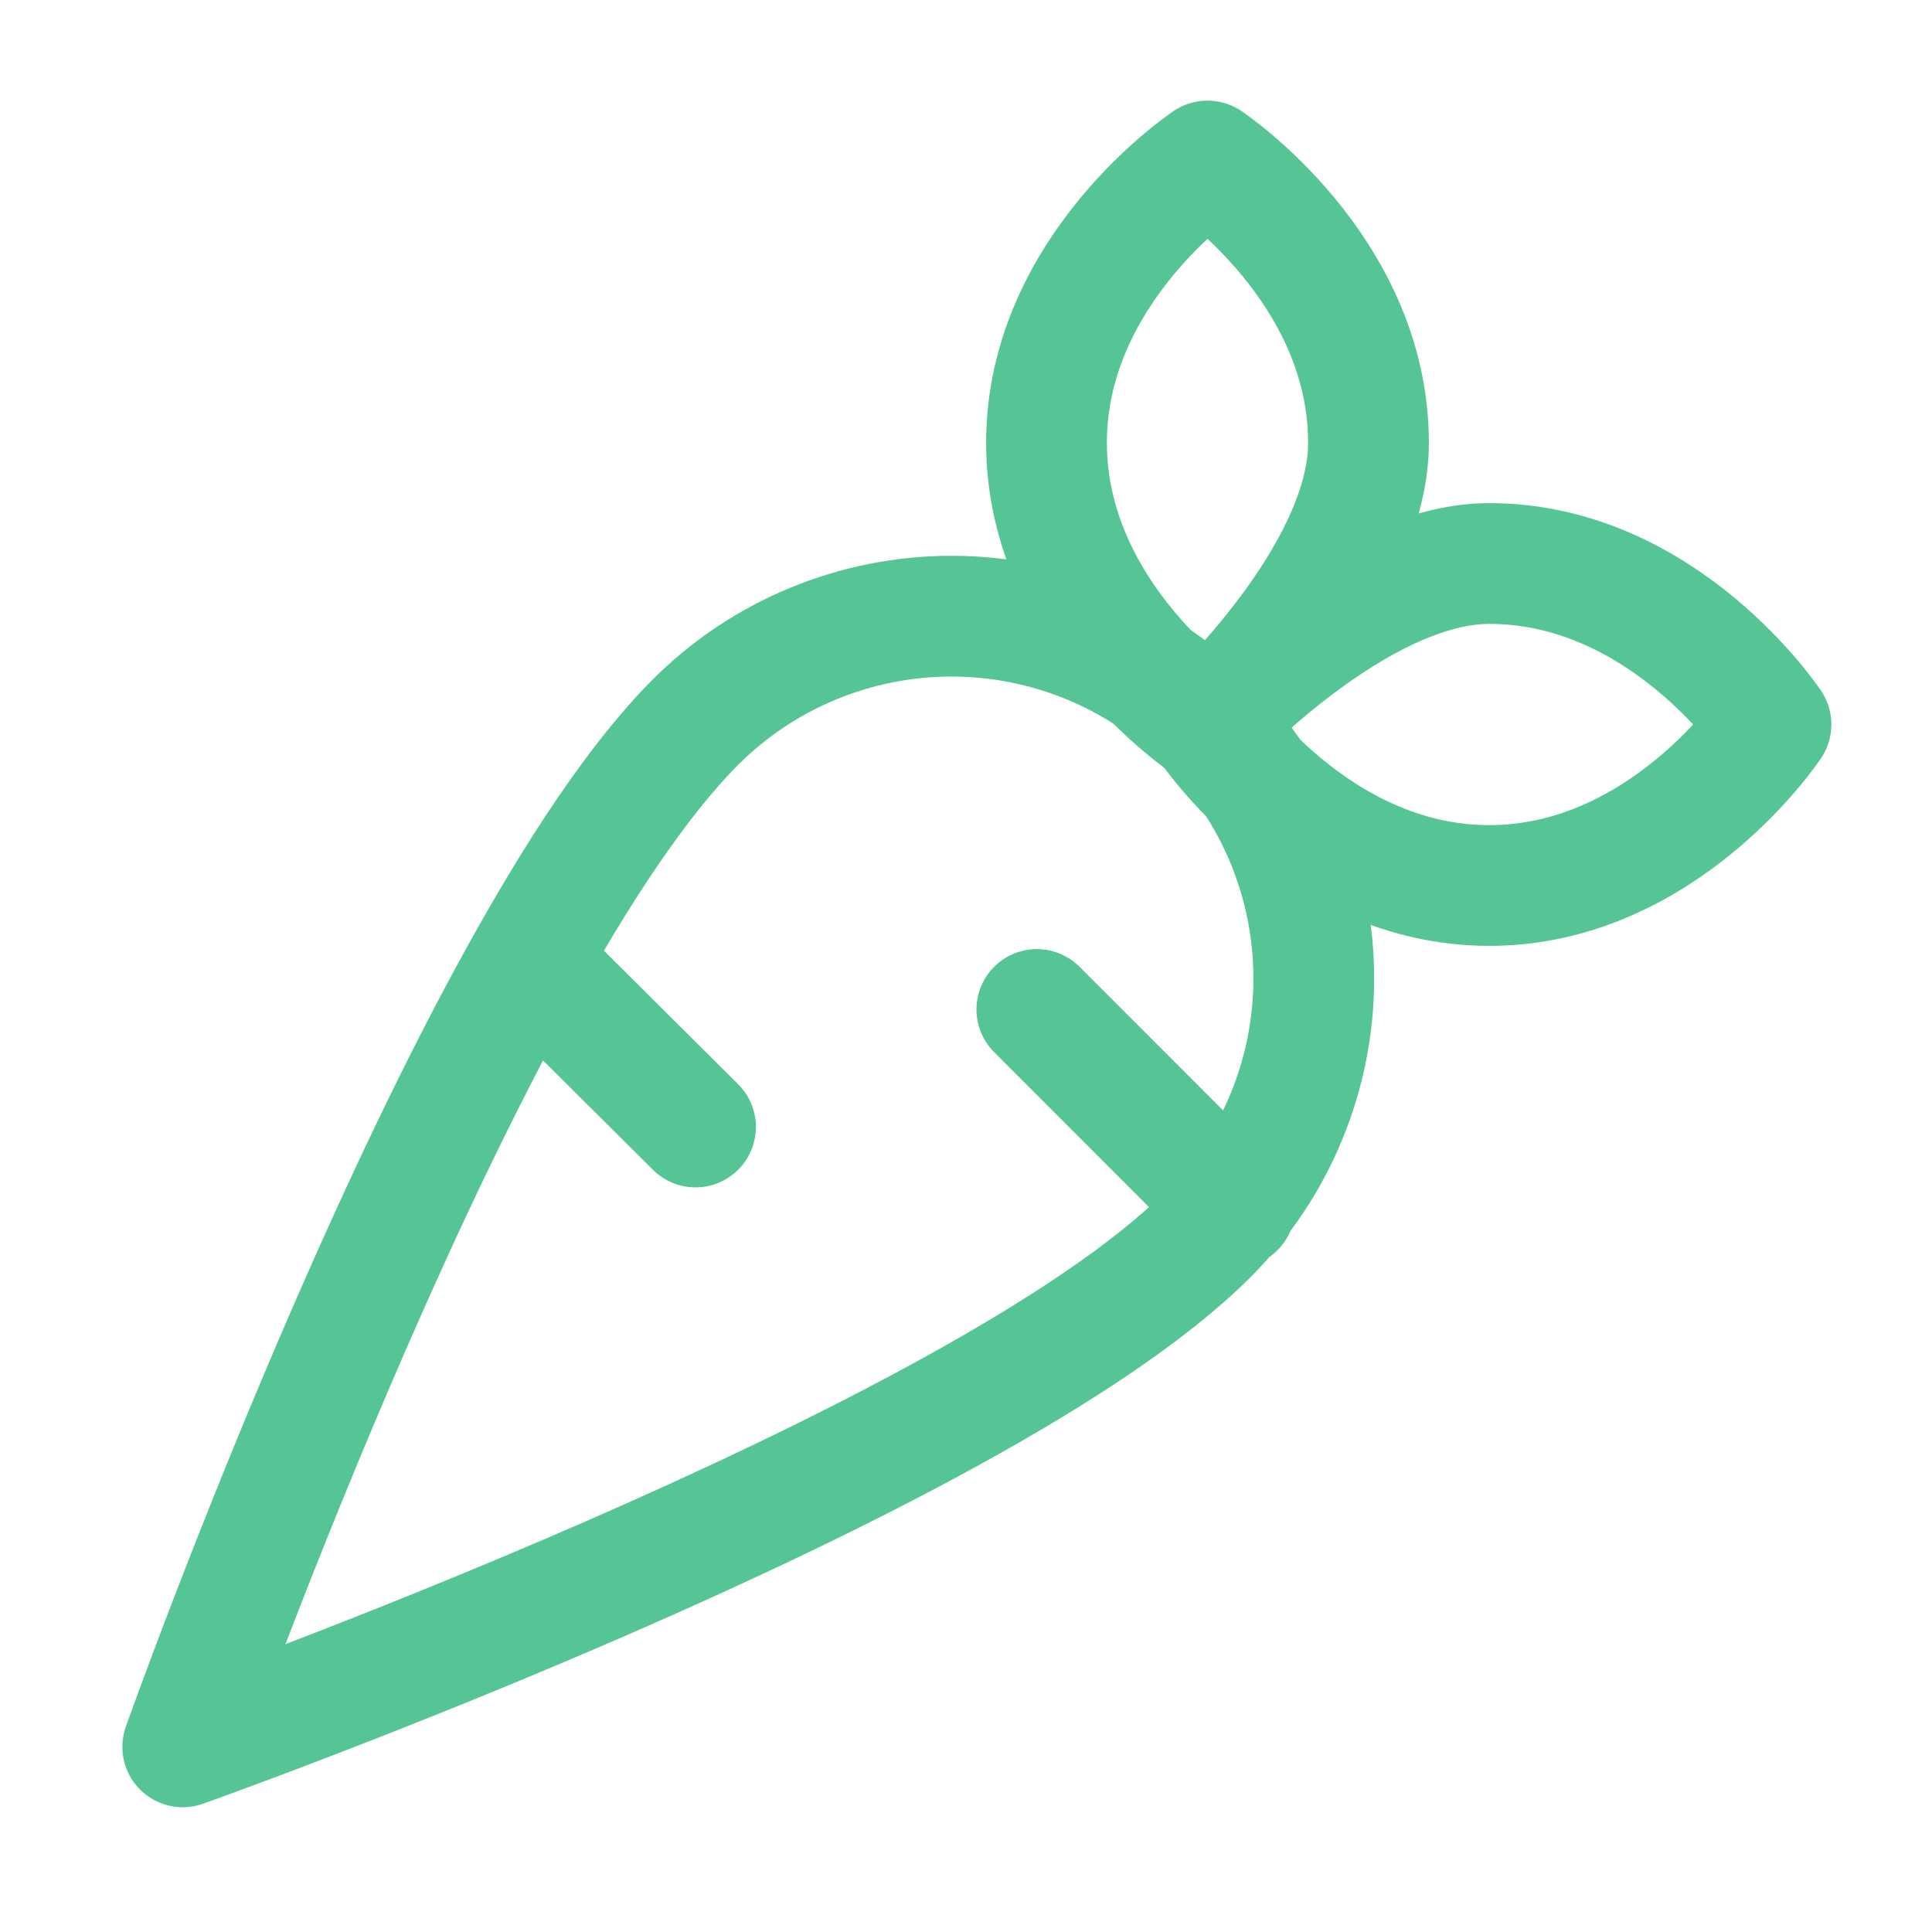 <svg width="24" height="24" viewBox="0 0 24 24" fill="none" xmlns="http://www.w3.org/2000/svg">
<path d="M8.64 14L6.59 11.96M15.339 15L12.88 12.54M2.27 21.7C2.27 21.7 12.139 18.2 14.999 15.34C15.418 14.922 15.75 14.427 15.976 13.881C16.203 13.335 16.32 12.75 16.32 12.159C16.321 11.568 16.205 10.982 15.979 10.436C15.753 9.89 15.422 9.393 15.005 8.975C14.587 8.557 14.091 8.225 13.545 7.998C12.999 7.772 12.414 7.655 11.823 7.654C11.232 7.654 10.647 7.77 10.1 7.996C9.554 8.221 9.058 8.552 8.64 8.97C5.77 11.84 2.27 21.7 2.27 21.7Z" stroke="#56C595" stroke-width="1.5" stroke-linecap="round" stroke-linejoin="round"/>
<path d="M22 9C22 9 20.67 7 18.5 7C16.86 7 15 9 15 9C15 9 16.33 11 18.5 11C20.67 11 22 9 22 9Z" stroke="#56C595" stroke-width="1.5" stroke-linecap="round" stroke-linejoin="round"/>
<path d="M15 2C15 2 13 3.33 13 5.5C13 7.67 15 9 15 9C15 9 17 7.16 17 5.5C17 3.33 15 2 15 2Z" stroke="#56C595" stroke-width="1.5" stroke-linecap="round" stroke-linejoin="round"/>
</svg>
